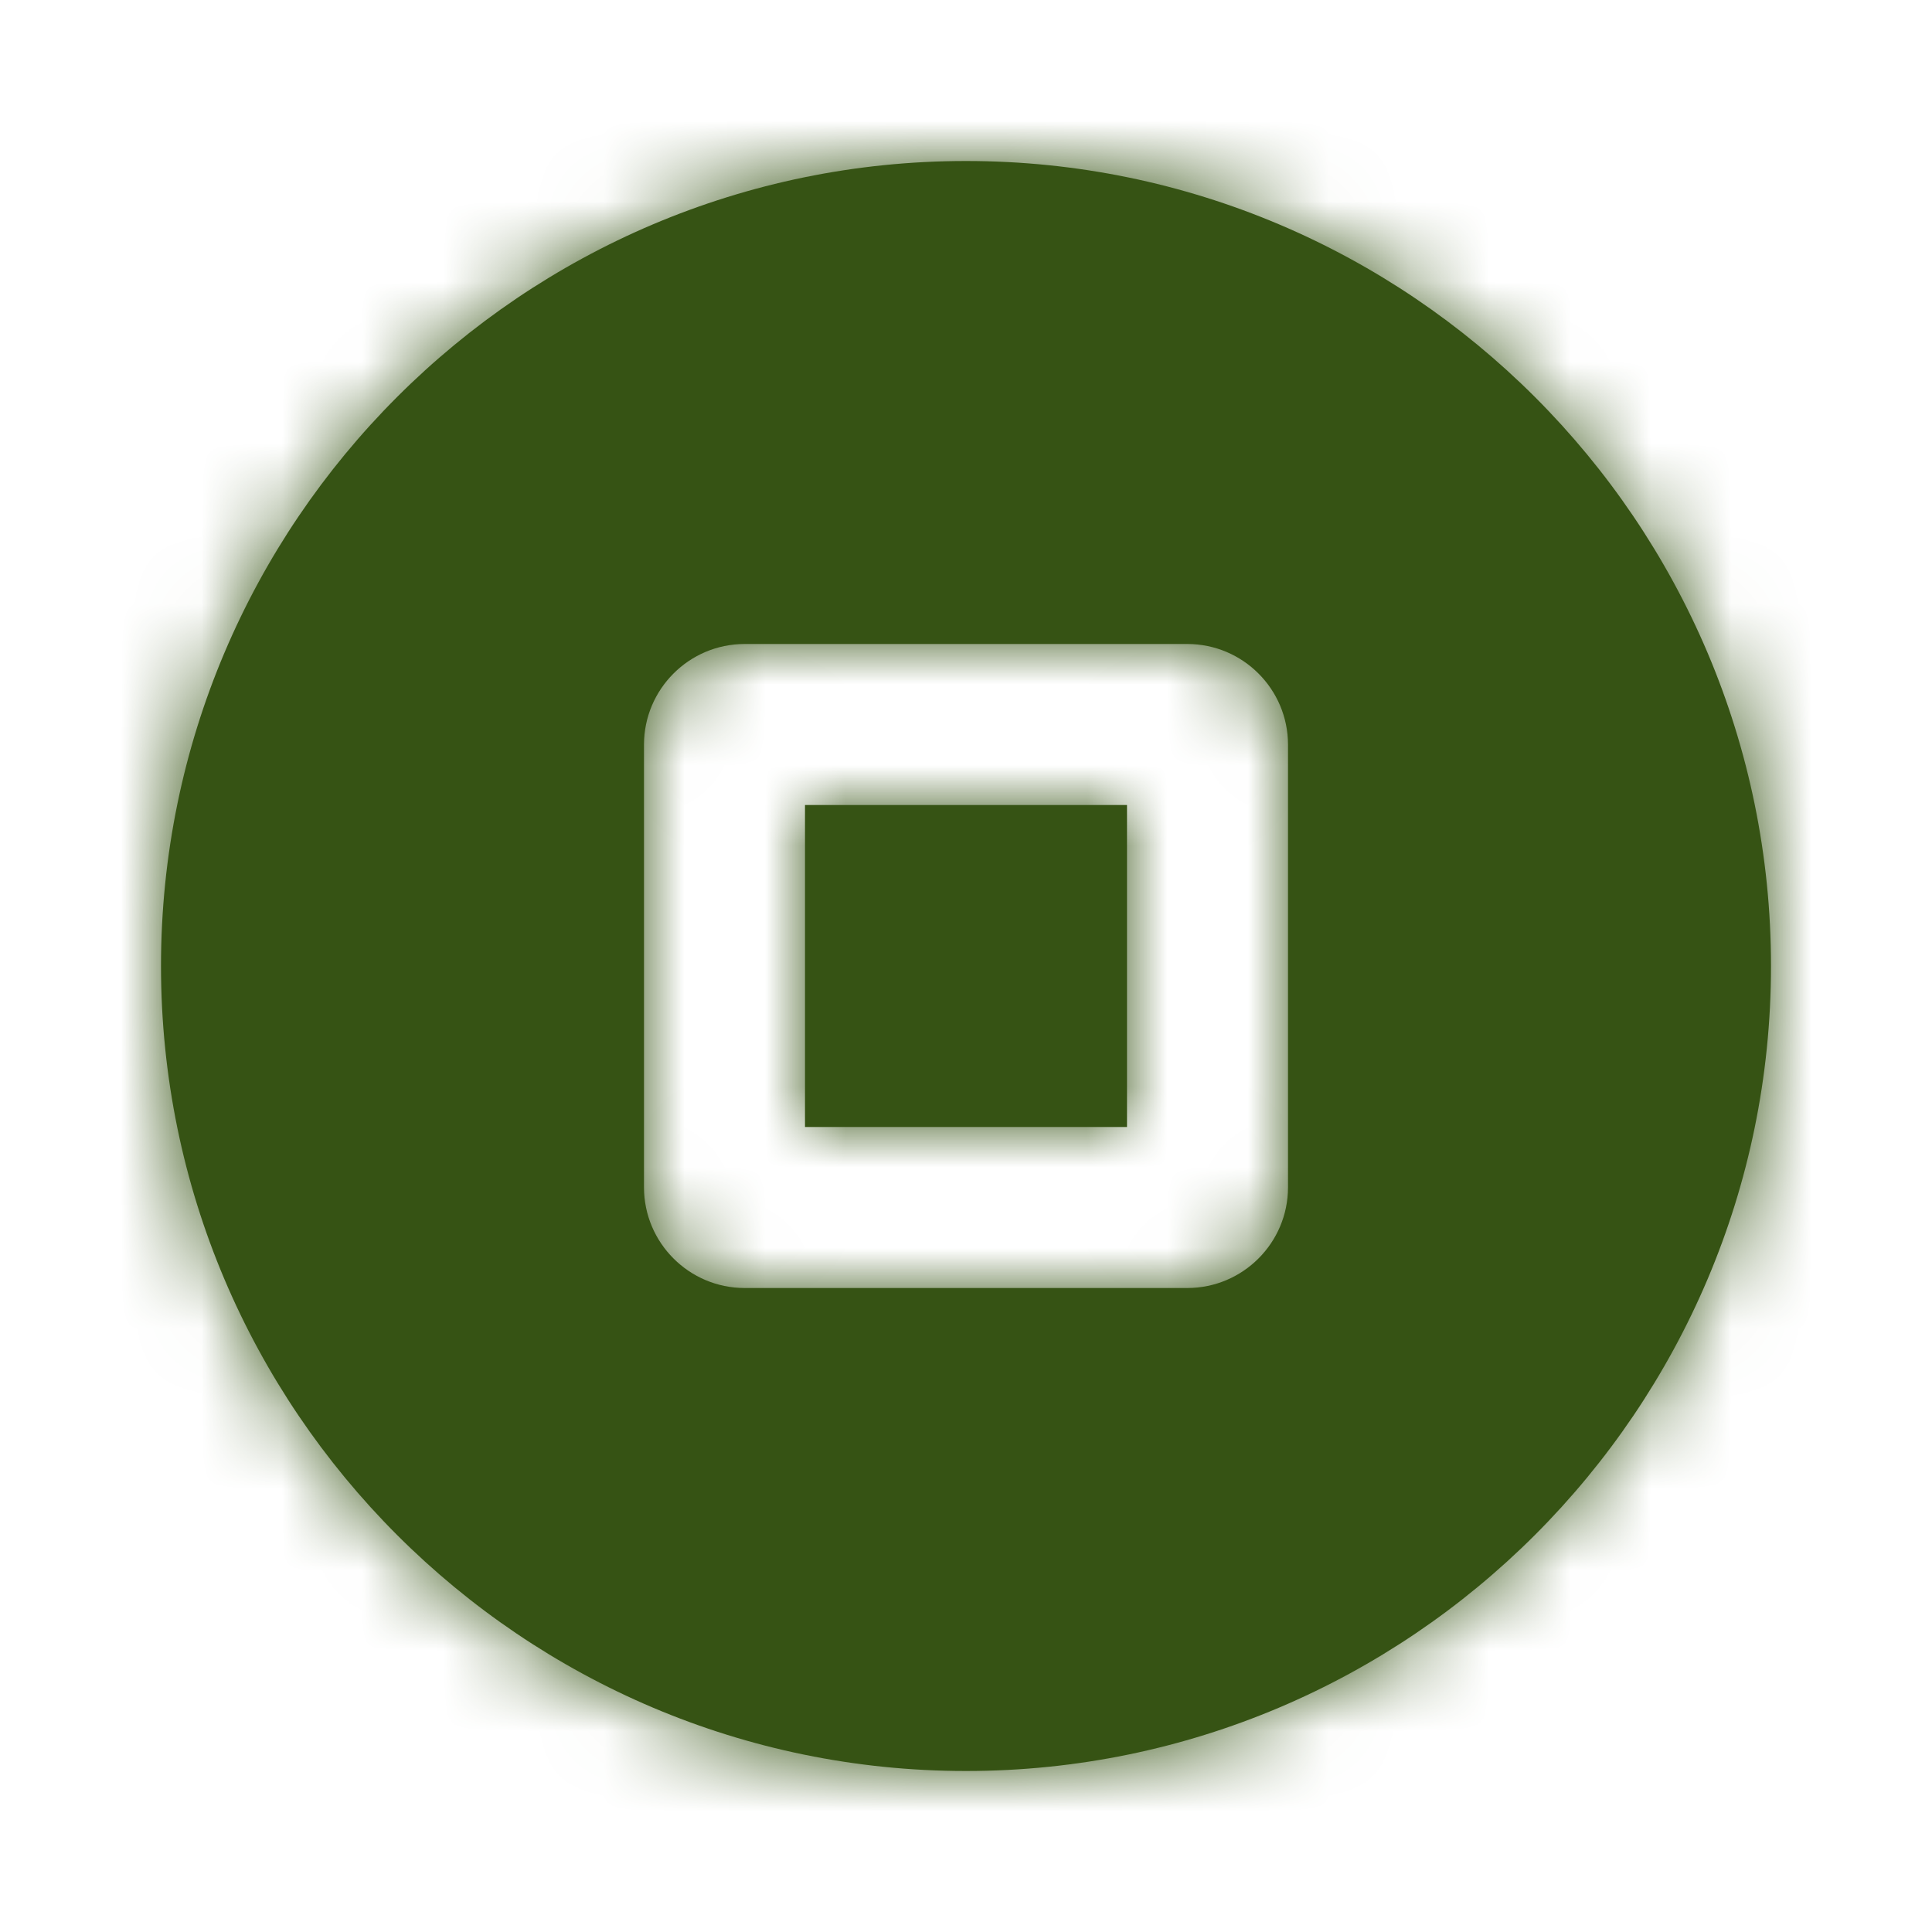 <svg width="24" height="24" viewBox="0 0 24 24" fill="none" xmlns="http://www.w3.org/2000/svg">
<path fill-rule="evenodd" clip-rule="evenodd" d="M10 14H14V10H10V14ZM16 14.75C16 15.439 15.439 16 14.75 16H9.25C8.561 16 8 15.439 8 14.75V9.25C8 8.561 8.561 8 9.25 8H14.75C15.439 8 16 8.561 16 9.25V14.75ZM12 2C6.486 2 2 6.486 2 12C2 17.514 6.486 22 12 22C17.514 22 22 17.514 22 12C22 6.486 17.514 2 12 2Z" fill="#365314"/>
<mask id="mask0_29_4635" style="mask-type:luminance" maskUnits="userSpaceOnUse" x="2" y="2" width="20" height="20">
<path fill-rule="evenodd" clip-rule="evenodd" d="M10 14H14V10H10V14ZM16 14.75C16 15.439 15.439 16 14.75 16H9.25C8.561 16 8 15.439 8 14.75V9.25C8 8.561 8.561 8 9.25 8H14.75C15.439 8 16 8.561 16 9.25V14.75ZM12 2C6.486 2 2 6.486 2 12C2 17.514 6.486 22 12 22C17.514 22 22 17.514 22 12C22 6.486 17.514 2 12 2Z" fill="white"/>
</mask>
<g mask="url(#mask0_29_4635)">
<rect width="24" height="24" fill="#365314"/>
</g>
</svg>
